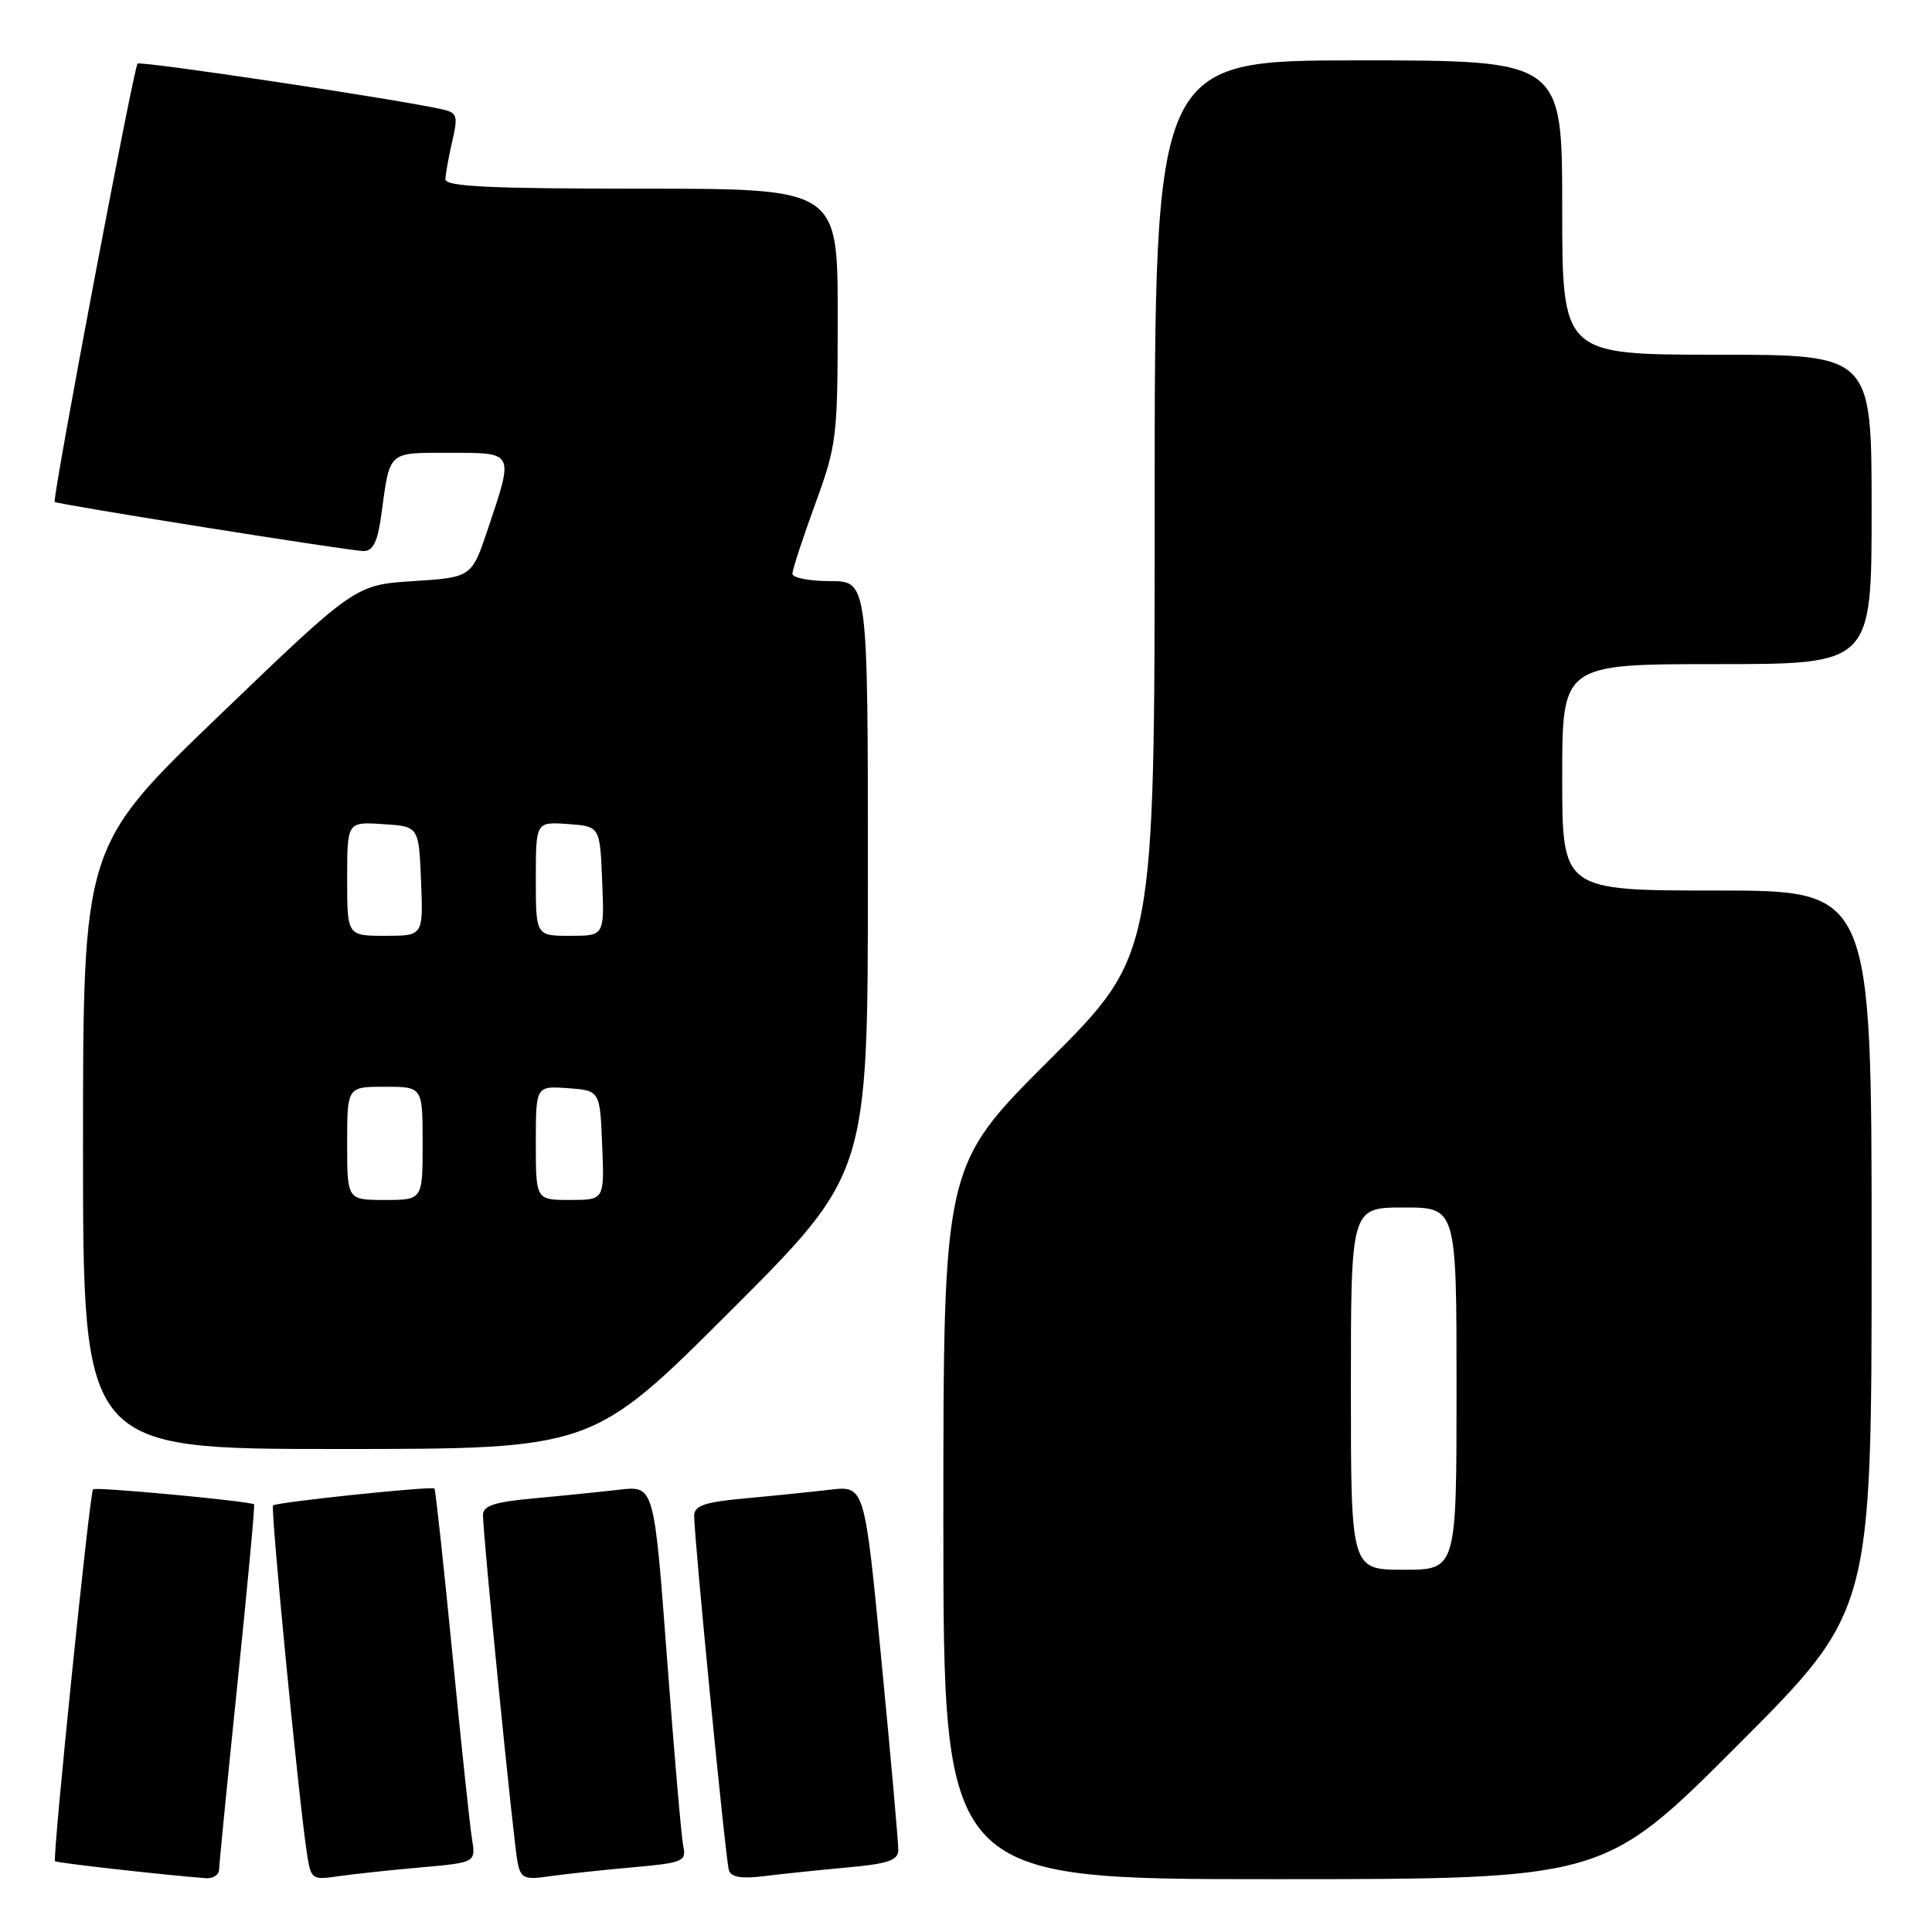 <?xml version="1.0" encoding="UTF-8" standalone="no"?>
<!DOCTYPE svg PUBLIC "-//W3C//DTD SVG 1.1//EN" "http://www.w3.org/Graphics/SVG/1.1/DTD/svg11.dtd" >
<svg xmlns="http://www.w3.org/2000/svg" xmlns:xlink="http://www.w3.org/1999/xlink" version="1.1" viewBox="0 0 256 256">
 <g >
 <path fill="currentColor"
d=" M 29.03 247.75 C 29.04 247.06 30.14 235.94 31.47 223.02 C 32.80 210.11 33.79 199.45 33.67 199.34 C 33.25 198.92 12.67 196.99 12.33 197.34 C 11.88 197.79 6.93 246.26 7.29 246.62 C 7.52 246.85 21.53 248.42 27.25 248.87 C 28.21 248.94 29.01 248.44 29.03 247.75 Z  M 55.78 247.44 C 63.05 246.79 63.05 246.79 62.54 243.65 C 62.26 241.92 61.08 230.82 59.93 219.00 C 58.77 207.18 57.71 197.38 57.57 197.24 C 57.22 196.89 36.63 199.04 36.18 199.48 C 35.83 199.84 39.51 237.79 40.63 245.32 C 41.19 249.07 41.27 249.13 44.85 248.61 C 46.86 248.32 51.77 247.79 55.78 247.44 Z  M 83.74 247.44 C 90.48 246.84 90.96 246.65 90.54 244.65 C 90.29 243.47 89.32 232.23 88.38 219.68 C 86.67 196.86 86.67 196.86 82.08 197.39 C 79.56 197.68 74.46 198.20 70.75 198.54 C 65.49 199.02 64.00 199.51 64.00 200.76 C 64.00 203.50 68.07 244.37 68.59 246.83 C 69.02 248.89 69.50 249.10 72.79 248.62 C 74.83 248.33 79.76 247.79 83.74 247.44 Z  M 112.25 247.45 C 117.63 246.97 119.01 246.50 119.03 245.17 C 119.05 244.25 118.05 233.01 116.81 220.19 C 114.57 196.87 114.57 196.87 110.03 197.39 C 107.54 197.68 102.46 198.20 98.75 198.54 C 93.37 199.03 92.00 199.50 91.98 200.83 C 91.96 203.61 96.14 246.40 96.58 247.81 C 96.87 248.74 98.23 248.97 101.24 248.60 C 103.58 248.31 108.54 247.79 112.25 247.45 Z  M 230.26 231.24 C 248.00 213.48 248.00 213.48 248.00 165.74 C 248.00 118.00 248.00 118.00 227.50 118.00 C 207.00 118.00 207.00 118.00 207.00 103.00 C 207.00 88.00 207.00 88.00 227.50 88.00 C 248.00 88.00 248.00 88.00 248.00 67.50 C 248.00 47.00 248.00 47.00 227.50 47.00 C 207.00 47.00 207.00 47.00 207.00 27.50 C 207.00 8.00 207.00 8.00 180.00 8.00 C 153.00 8.00 153.00 8.00 153.00 67.26 C 153.00 126.53 153.00 126.53 139.00 140.50 C 125.00 154.47 125.00 154.47 125.00 201.74 C 125.00 249.00 125.00 249.00 168.76 249.00 C 212.52 249.00 212.52 249.00 230.26 231.24 Z  M 96.74 173.76 C 115.00 155.52 115.00 155.52 115.00 116.26 C 115.00 77.00 115.00 77.00 110.00 77.00 C 107.25 77.00 105.00 76.56 105.00 76.03 C 105.00 75.49 106.35 71.36 108.00 66.84 C 110.89 58.92 111.00 57.99 111.00 41.81 C 111.00 25.00 111.00 25.00 85.00 25.00 C 64.85 25.00 59.01 24.72 59.02 23.75 C 59.04 23.06 59.44 20.81 59.92 18.74 C 60.71 15.36 60.58 14.94 58.65 14.50 C 52.69 13.15 18.63 8.04 18.23 8.43 C 17.70 8.96 6.87 66.24 7.25 66.51 C 7.76 66.86 46.56 73.04 48.19 73.02 C 49.44 73.00 50.04 71.77 50.52 68.25 C 51.69 59.65 51.30 60.00 59.57 60.00 C 68.20 60.00 68.09 59.80 64.68 70.00 C 62.50 76.50 62.50 76.50 54.78 77.00 C 47.06 77.50 47.06 77.50 29.03 94.83 C 11.00 112.15 11.00 112.15 11.00 152.08 C 11.00 192.00 11.00 192.00 44.74 192.00 C 78.48 192.00 78.48 192.00 96.74 173.76 Z  M 179.00 184.00 C 179.00 160.00 179.00 160.00 186.00 160.00 C 193.00 160.00 193.00 160.00 193.00 184.00 C 193.00 208.00 193.00 208.00 186.00 208.00 C 179.00 208.00 179.00 208.00 179.00 184.00 Z  M 46.00 151.50 C 46.00 144.00 46.00 144.00 51.00 144.00 C 56.00 144.00 56.00 144.00 56.00 151.50 C 56.00 159.00 56.00 159.00 51.00 159.00 C 46.00 159.00 46.00 159.00 46.00 151.50 Z  M 71.00 151.44 C 71.00 143.89 71.00 143.89 75.25 144.19 C 79.50 144.50 79.50 144.50 79.79 151.75 C 80.09 159.00 80.09 159.00 75.54 159.00 C 71.00 159.00 71.00 159.00 71.00 151.44 Z  M 46.00 116.45 C 46.00 108.89 46.00 108.89 50.75 109.20 C 55.50 109.50 55.50 109.50 55.79 116.75 C 56.09 124.00 56.09 124.00 51.04 124.00 C 46.00 124.00 46.00 124.00 46.00 116.45 Z  M 71.00 116.44 C 71.00 108.89 71.00 108.89 75.25 109.19 C 79.50 109.50 79.50 109.50 79.79 116.75 C 80.09 124.00 80.09 124.00 75.54 124.00 C 71.00 124.00 71.00 124.00 71.00 116.44 Z "/>
</g>
</svg>
